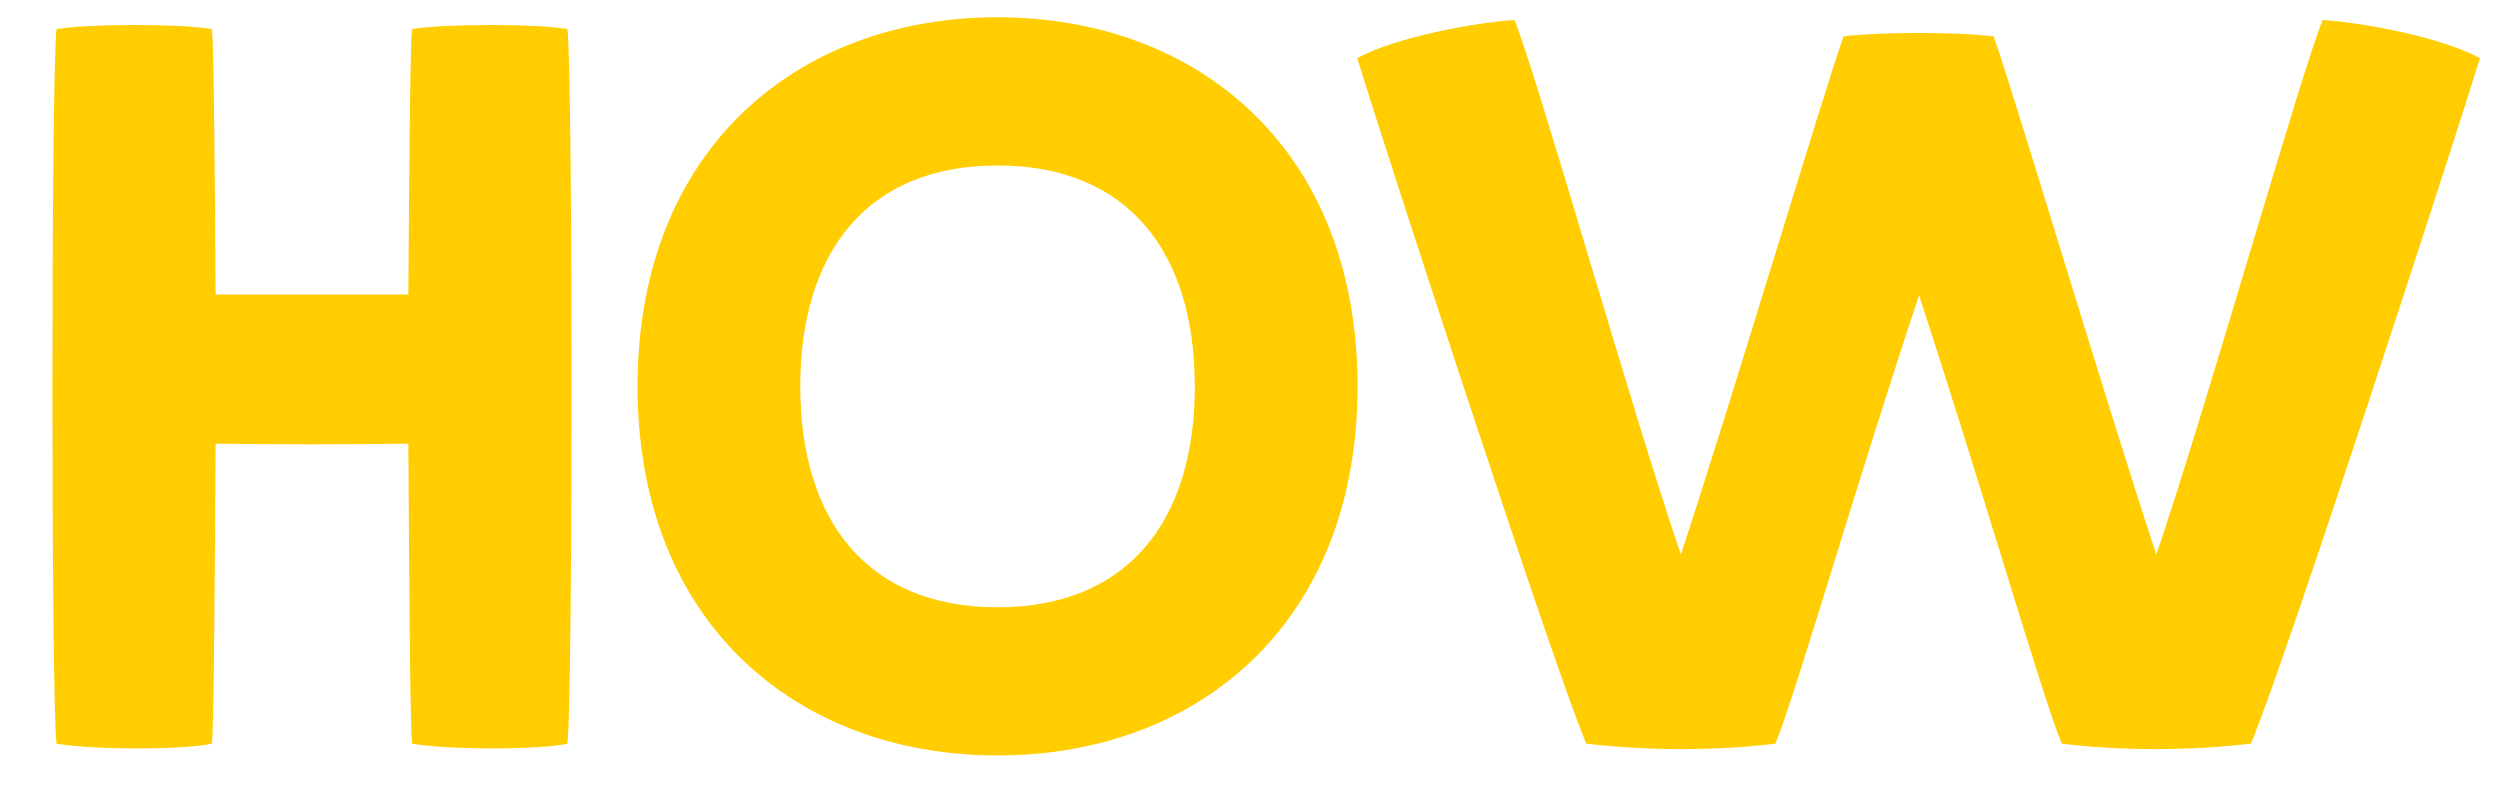 <svg width="44" height="14" viewBox="0 0 44 14" fill="none" xmlns="http://www.w3.org/2000/svg">
<path d="M0.995 13.088C1.619 13.2 3.251 13.2 3.731 13.088C3.763 12.736 3.779 10.384 3.795 7.808C4.787 7.824 6.163 7.824 7.187 7.808C7.203 10.384 7.219 12.736 7.251 13.088C7.875 13.2 9.507 13.2 9.987 13.088C10.083 12.304 10.083 1.312 9.987 0.512C9.443 0.416 7.811 0.416 7.251 0.512C7.219 0.832 7.203 2.864 7.187 5.184H3.795C3.779 2.864 3.763 0.832 3.731 0.512C3.187 0.416 1.555 0.416 0.995 0.512C0.899 1.312 0.899 12.304 0.995 13.088ZM11.221 6.8C11.221 10.976 14.037 13.296 17.557 13.296C21.077 13.296 23.893 10.976 23.893 6.8C23.893 2.624 21.077 0.304 17.557 0.304C14.037 0.304 11.221 2.624 11.221 6.8ZM14.085 6.8C14.085 4.448 15.253 2.912 17.557 2.912C19.861 2.912 21.029 4.448 21.029 6.8C21.029 9.152 19.861 10.688 17.557 10.688C15.253 10.688 14.085 9.152 14.085 6.8ZM23.887 1.024C24.287 2.336 27.359 11.792 27.919 13.088C28.975 13.216 30.223 13.216 31.247 13.088C31.583 12.288 32.719 8.352 33.775 5.2C34.815 8.352 35.951 12.288 36.287 13.088C37.311 13.216 38.559 13.216 39.615 13.088C40.175 11.792 43.247 2.336 43.647 1.024C42.975 0.656 41.599 0.4 40.879 0.352C40.495 1.28 38.815 7.232 37.951 9.76C37.087 7.152 35.407 1.52 35.087 0.64C34.447 0.56 33.087 0.56 32.447 0.64C32.127 1.52 30.447 7.152 29.583 9.76C28.719 7.232 27.039 1.28 26.655 0.352C25.935 0.4 24.559 0.656 23.887 1.024Z" fill="#FFCD00"/>
</svg>
